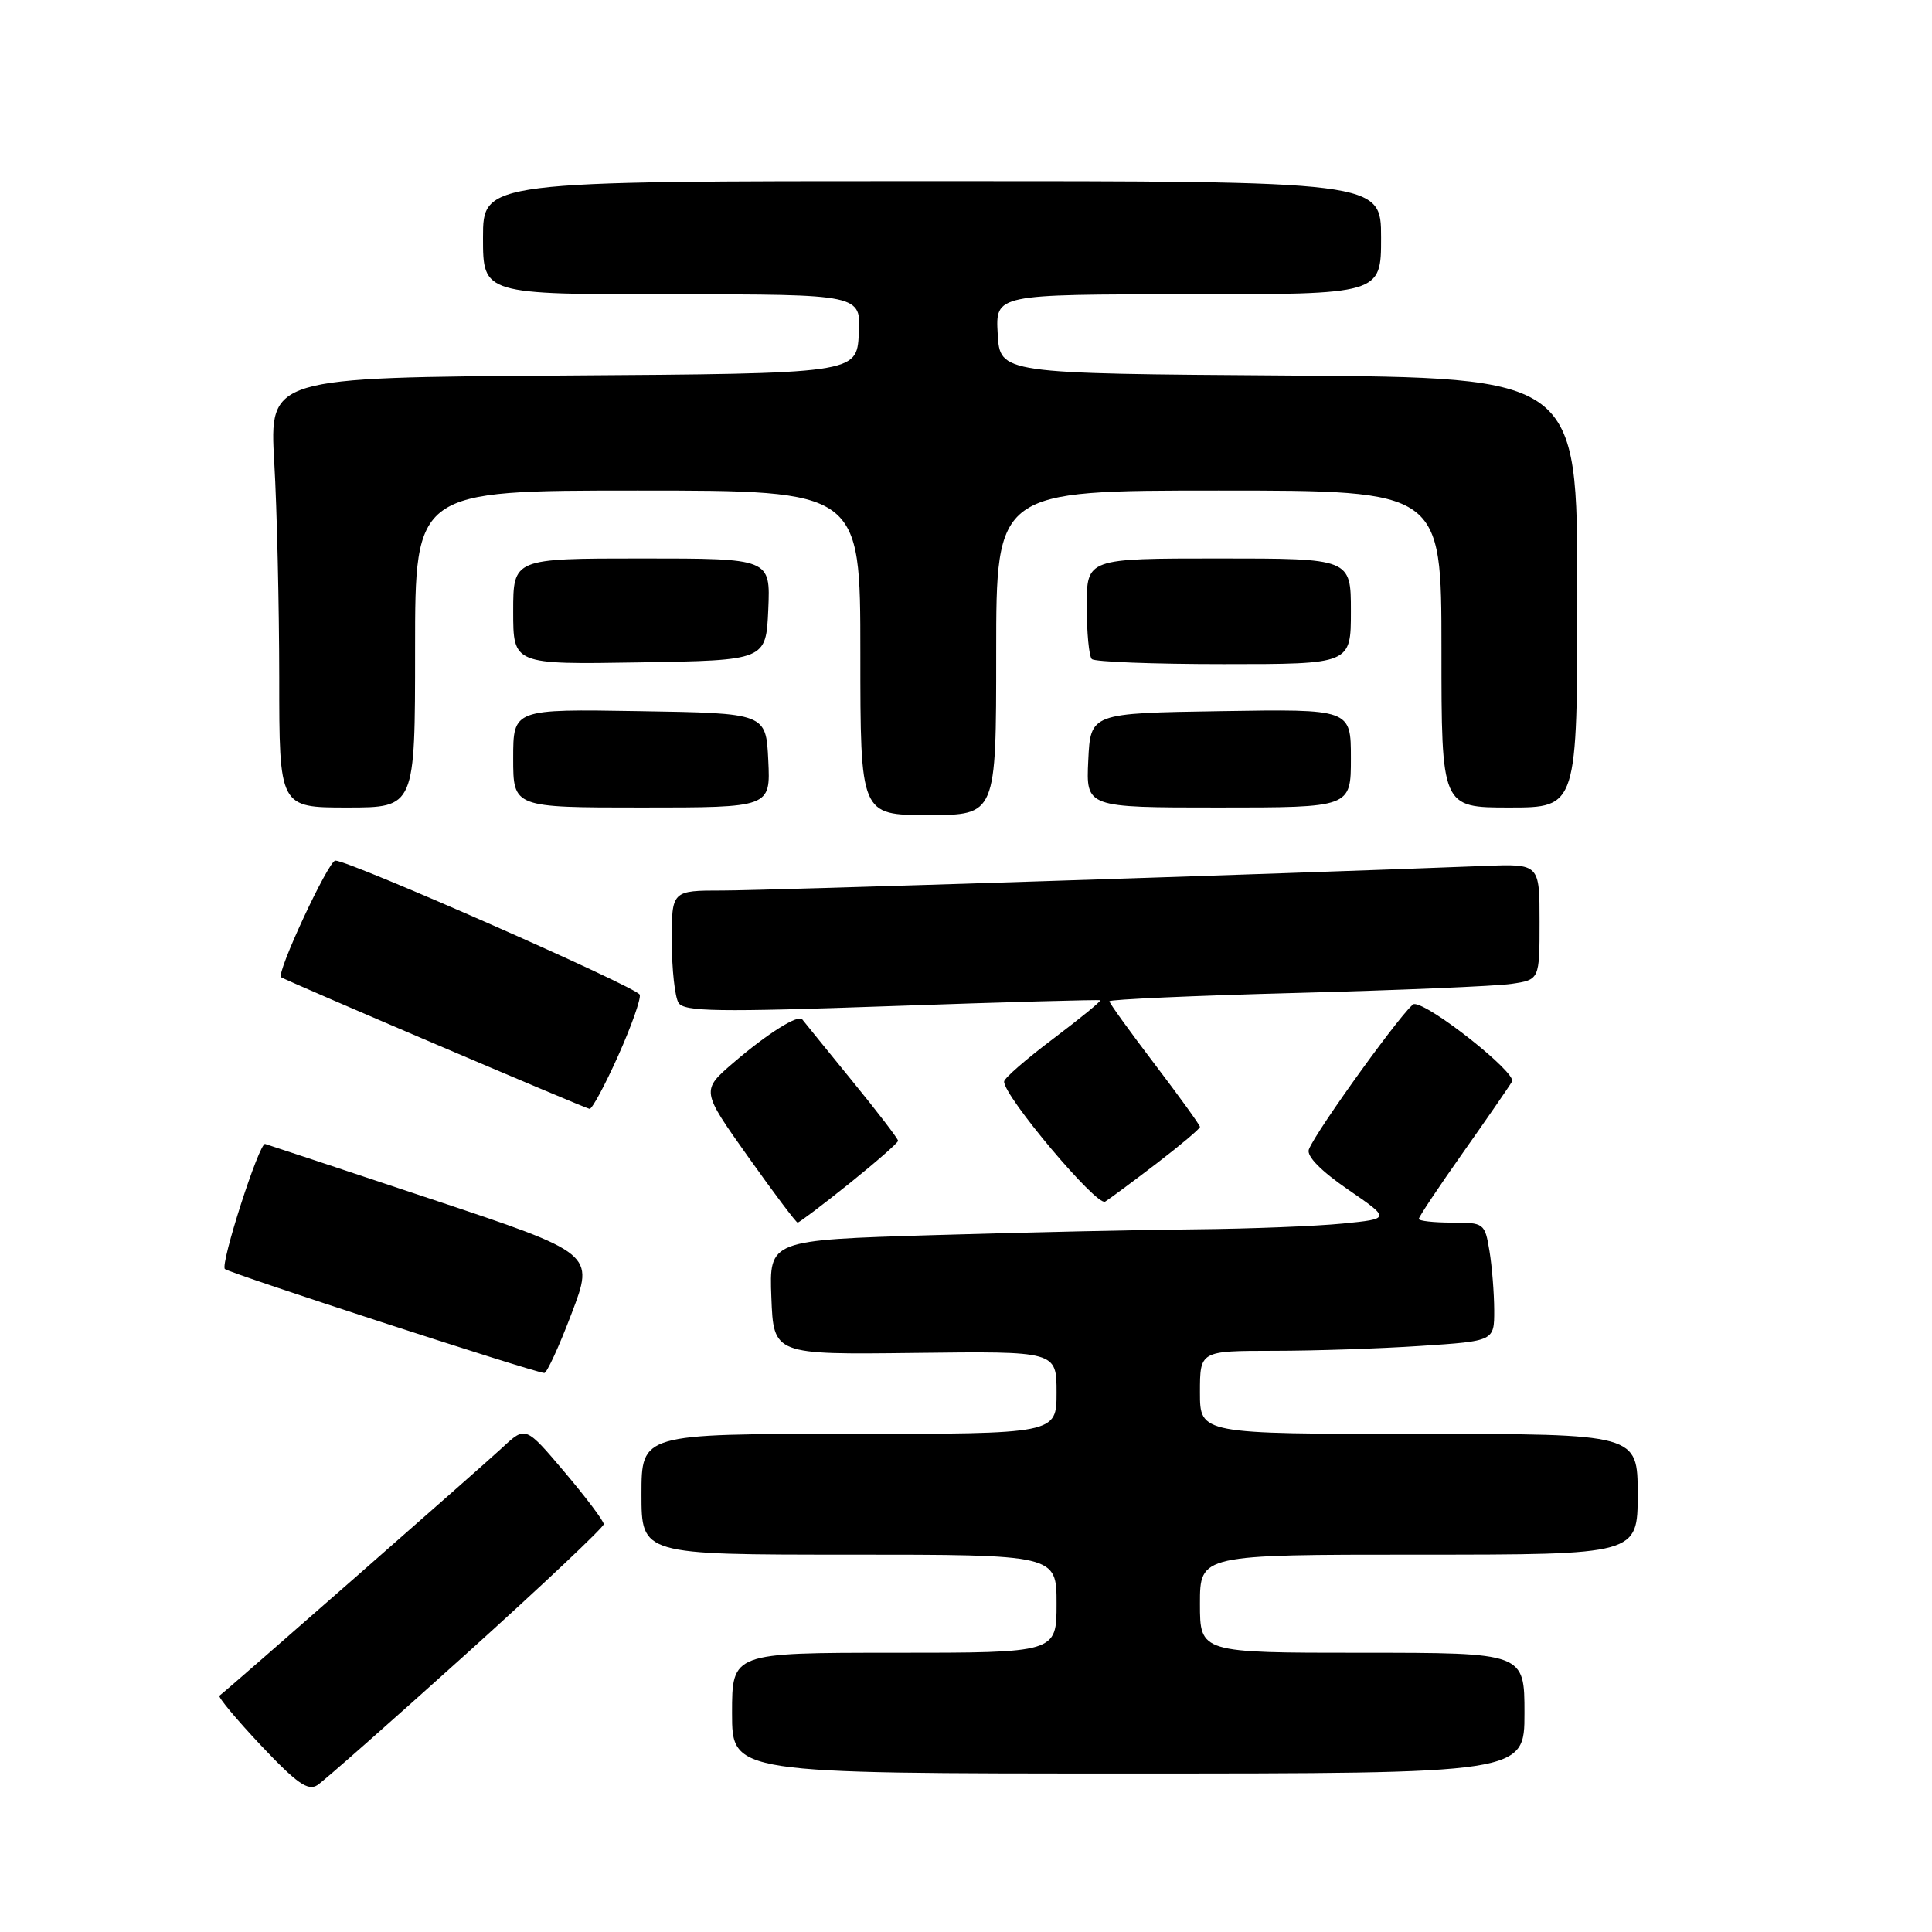 <?xml version="1.0" encoding="UTF-8" standalone="no"?>
<!DOCTYPE svg PUBLIC "-//W3C//DTD SVG 1.1//EN" "http://www.w3.org/Graphics/SVG/1.1/DTD/svg11.dtd" >
<svg xmlns="http://www.w3.org/2000/svg" xmlns:xlink="http://www.w3.org/1999/xlink" version="1.1" viewBox="0 0 256 256">
 <g >
 <path fill="currentColor"
d=" M 61.82 219.11 C 71.82 210.09 80.00 202.37 80.00 201.96 C 80.00 201.54 77.67 198.44 74.82 195.07 C 69.64 188.95 69.64 188.95 66.57 191.81 C 63.79 194.39 30.07 223.97 29.08 224.69 C 28.86 224.86 31.33 227.83 34.58 231.28 C 39.33 236.31 40.81 237.36 42.07 236.53 C 42.94 235.96 51.82 228.12 61.82 219.11 Z  M 202.00 227.00 C 202.00 219.00 202.00 219.00 180.50 219.00 C 159.00 219.00 159.00 219.00 159.00 212.50 C 159.00 206.00 159.00 206.00 188.00 206.00 C 217.00 206.00 217.00 206.00 217.00 198.00 C 217.00 190.00 217.00 190.00 188.00 190.00 C 159.00 190.00 159.00 190.00 159.00 184.50 C 159.00 179.00 159.00 179.00 168.75 178.99 C 174.11 178.99 182.89 178.70 188.25 178.34 C 198.00 177.70 198.00 177.70 197.99 173.60 C 197.98 171.34 197.70 167.81 197.36 165.75 C 196.75 162.08 196.64 162.00 192.37 162.00 C 189.97 162.00 188.00 161.78 188.00 161.51 C 188.00 161.24 190.62 157.31 193.83 152.76 C 197.03 148.22 199.97 143.97 200.35 143.31 C 201.01 142.18 189.35 132.94 187.37 133.04 C 186.49 133.09 174.40 149.79 173.43 152.31 C 173.10 153.18 175.00 155.13 178.59 157.60 C 184.27 161.50 184.27 161.50 177.89 162.13 C 174.37 162.48 165.65 162.82 158.50 162.89 C 151.35 162.95 135.69 163.30 123.71 163.66 C 101.92 164.32 101.92 164.32 102.21 171.91 C 102.50 179.50 102.50 179.50 121.25 179.27 C 140.00 179.04 140.00 179.04 140.00 184.52 C 140.00 190.00 140.00 190.00 112.50 190.00 C 85.00 190.00 85.00 190.00 85.00 198.00 C 85.00 206.00 85.00 206.00 112.50 206.00 C 140.00 206.00 140.00 206.00 140.00 212.50 C 140.00 219.00 140.00 219.00 118.50 219.00 C 97.00 219.00 97.00 219.00 97.00 227.00 C 97.00 235.00 97.00 235.00 149.50 235.00 C 202.00 235.00 202.00 235.00 202.00 227.00 Z  M 75.74 174.04 C 78.77 166.09 78.77 166.09 57.13 158.88 C 45.23 154.91 35.33 151.63 35.13 151.58 C 34.34 151.40 29.15 167.54 29.80 168.15 C 30.40 168.71 70.45 181.76 72.11 181.93 C 72.45 181.97 74.08 178.42 75.74 174.04 Z  M 112.54 156.82 C 116.09 153.97 119.00 151.42 119.00 151.16 C 119.00 150.89 116.22 147.26 112.81 143.09 C 109.41 138.91 106.48 135.31 106.31 135.08 C 105.78 134.37 101.71 136.93 97.20 140.80 C 92.90 144.50 92.90 144.50 99.11 153.25 C 102.52 158.06 105.49 162.00 105.69 162.00 C 105.90 162.00 108.98 159.67 112.54 156.82 Z  M 153.30 154.13 C 156.43 151.73 159.00 149.56 159.00 149.32 C 159.00 149.08 156.30 145.34 153.00 141.00 C 149.70 136.66 147.00 132.92 147.00 132.67 C 147.00 132.43 158.14 131.93 171.75 131.57 C 185.36 131.21 198.19 130.67 200.25 130.37 C 204.00 129.82 204.00 129.82 204.00 122.14 C 204.00 114.46 204.00 114.46 196.75 114.74 C 169.27 115.81 101.30 118.00 95.75 118.00 C 89.00 118.00 89.00 118.00 89.02 124.75 C 89.02 128.46 89.43 132.12 89.91 132.88 C 90.64 134.05 95.17 134.12 118.14 133.31 C 133.19 132.78 145.63 132.44 145.78 132.54 C 145.94 132.65 143.14 134.93 139.58 137.62 C 136.01 140.30 133.07 142.86 133.05 143.30 C 132.94 145.16 145.34 159.91 146.44 159.22 C 147.07 158.82 150.16 156.53 153.30 154.13 Z  M 81.91 139.89 C 83.66 135.98 84.95 132.34 84.77 131.80 C 84.44 130.83 46.47 114.10 44.44 114.03 C 43.54 114.00 36.54 129.03 37.25 129.49 C 37.96 129.97 77.59 146.88 78.12 146.93 C 78.45 146.97 80.16 143.80 81.91 139.89 Z  M 132.00 86.50 C 132.00 65.00 132.00 65.00 161.50 65.00 C 191.00 65.00 191.00 65.00 191.00 86.00 C 191.00 107.00 191.00 107.00 200.00 107.00 C 209.00 107.00 209.00 107.00 209.00 78.51 C 209.00 50.02 209.00 50.02 170.75 49.76 C 132.50 49.50 132.50 49.50 132.20 44.25 C 131.90 39.00 131.90 39.00 157.45 39.00 C 183.00 39.00 183.00 39.00 183.00 31.50 C 183.00 24.00 183.00 24.00 123.50 24.00 C 64.00 24.00 64.00 24.00 64.00 31.50 C 64.00 39.00 64.00 39.00 89.05 39.00 C 114.10 39.00 114.10 39.00 113.80 44.25 C 113.50 49.50 113.50 49.50 74.60 49.76 C 35.70 50.02 35.70 50.02 36.34 61.26 C 36.70 67.44 36.99 80.26 37.00 89.75 C 37.00 107.00 37.00 107.00 46.00 107.00 C 55.00 107.00 55.00 107.00 55.00 86.00 C 55.00 65.00 55.00 65.00 84.50 65.00 C 114.00 65.00 114.00 65.00 114.00 86.50 C 114.00 108.00 114.00 108.00 123.00 108.00 C 132.00 108.00 132.00 108.00 132.00 86.50 Z  M 101.80 100.75 C 101.50 94.50 101.50 94.50 84.75 94.23 C 68.00 93.95 68.00 93.95 68.00 100.48 C 68.00 107.00 68.00 107.00 85.05 107.00 C 102.10 107.00 102.10 107.00 101.80 100.75 Z  M 179.00 100.48 C 179.00 93.95 179.00 93.95 161.75 94.23 C 144.50 94.50 144.50 94.50 144.20 100.75 C 143.90 107.00 143.90 107.00 161.45 107.00 C 179.00 107.00 179.00 107.00 179.00 100.48 Z  M 101.80 80.75 C 102.09 74.00 102.09 74.00 85.05 74.00 C 68.00 74.00 68.00 74.00 68.00 81.02 C 68.00 88.05 68.00 88.05 84.75 87.77 C 101.50 87.50 101.50 87.50 101.80 80.75 Z  M 179.00 81.00 C 179.00 74.00 179.00 74.00 161.50 74.00 C 144.00 74.00 144.00 74.00 144.00 80.33 C 144.00 83.82 144.30 86.97 144.67 87.33 C 145.03 87.70 152.91 88.00 162.17 88.00 C 179.00 88.00 179.00 88.00 179.00 81.00 Z "/>
</g>
</svg>